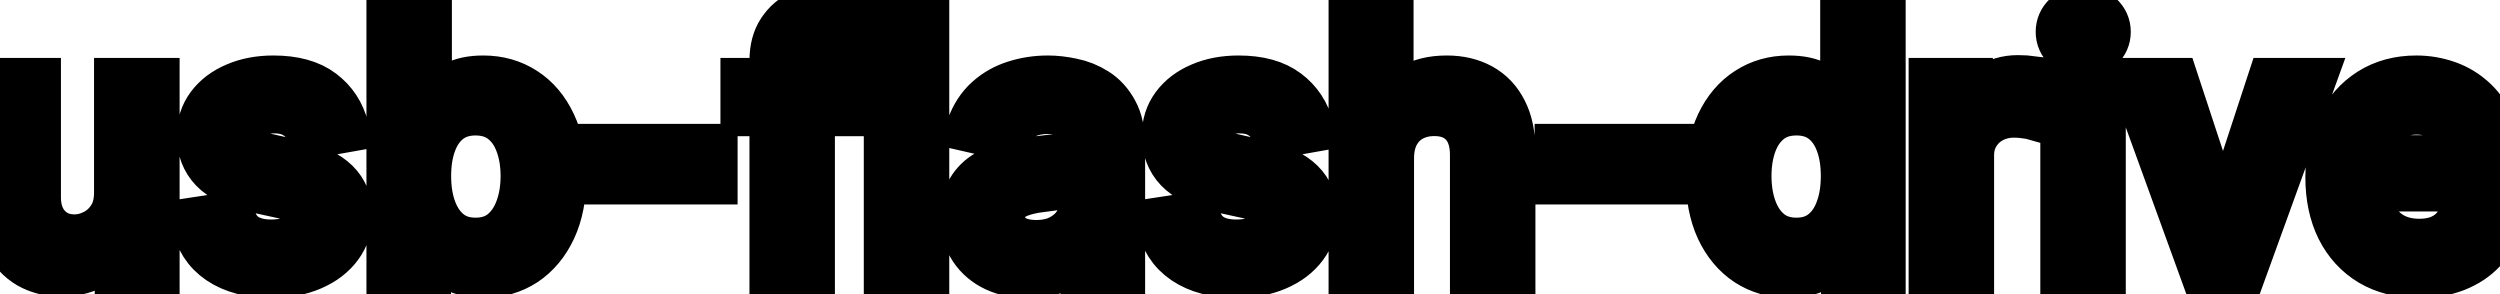 <svg viewBox="0 0 102 12" fill="none" stroke-width="2" stroke="currentColor" aria-hidden="true">
  <path d="M4.837 7.833V3.364H6.328V11H4.866V9.678H4.787C4.611 10.085 4.33 10.425 3.942 10.697C3.557 10.965 3.078 11.099 2.505 11.099C2.014 11.099 1.58 10.992 1.202 10.776C0.828 10.557 0.533 10.234 0.317 9.807C0.105 9.379 -0.001 8.851 -0.001 8.221V3.364H1.486V8.042C1.486 8.562 1.63 8.977 1.918 9.285C2.207 9.593 2.581 9.747 3.042 9.747C3.32 9.747 3.597 9.678 3.872 9.538C4.151 9.399 4.381 9.189 4.563 8.907C4.749 8.625 4.84 8.267 4.837 7.833ZM14.048 5.228L12.7 5.467C12.644 5.294 12.555 5.13 12.432 4.974C12.313 4.819 12.15 4.691 11.945 4.592C11.739 4.492 11.482 4.442 11.174 4.442C10.753 4.442 10.402 4.537 10.12 4.726C9.838 4.911 9.698 5.152 9.698 5.447C9.698 5.702 9.792 5.907 9.981 6.063C10.17 6.219 10.475 6.347 10.896 6.446L12.109 6.724C12.812 6.887 13.335 7.137 13.68 7.475C14.025 7.813 14.197 8.252 14.197 8.793C14.197 9.25 14.064 9.658 13.799 10.016C13.537 10.37 13.171 10.649 12.7 10.851C12.233 11.053 11.691 11.154 11.075 11.154C10.22 11.154 9.522 10.972 8.982 10.607C8.441 10.239 8.11 9.717 7.987 9.041L9.424 8.822C9.514 9.197 9.698 9.48 9.976 9.673C10.254 9.862 10.617 9.956 11.065 9.956C11.552 9.956 11.941 9.855 12.233 9.653C12.525 9.447 12.671 9.197 12.671 8.902C12.671 8.663 12.581 8.463 12.402 8.3C12.226 8.138 11.956 8.015 11.592 7.933L10.299 7.649C9.587 7.487 9.06 7.228 8.718 6.874C8.38 6.519 8.211 6.07 8.211 5.526C8.211 5.076 8.337 4.681 8.589 4.343C8.841 4.005 9.189 3.741 9.633 3.553C10.077 3.36 10.586 3.264 11.159 3.264C11.985 3.264 12.634 3.443 13.108 3.801C13.582 4.156 13.895 4.631 14.048 5.228ZM15.951 11V0.818H17.437V4.602H17.527C17.613 4.442 17.737 4.259 17.899 4.05C18.062 3.841 18.287 3.659 18.576 3.503C18.864 3.344 19.245 3.264 19.719 3.264C20.336 3.264 20.886 3.42 21.37 3.732C21.854 4.043 22.233 4.492 22.508 5.079C22.787 5.665 22.926 6.371 22.926 7.197C22.926 8.022 22.788 8.73 22.513 9.32C22.238 9.906 21.86 10.359 21.38 10.677C20.899 10.992 20.351 11.149 19.734 11.149C19.27 11.149 18.89 11.071 18.596 10.915C18.304 10.76 18.075 10.577 17.909 10.369C17.744 10.16 17.616 9.974 17.527 9.812H17.402V11H15.951ZM17.407 7.182C17.407 7.719 17.485 8.189 17.641 8.594C17.797 8.998 18.022 9.315 18.317 9.543C18.612 9.769 18.973 9.881 19.401 9.881C19.845 9.881 20.216 9.764 20.515 9.528C20.813 9.29 21.038 8.967 21.191 8.559C21.346 8.151 21.424 7.692 21.424 7.182C21.424 6.678 21.348 6.226 21.196 5.825C21.047 5.424 20.821 5.107 20.52 4.875C20.221 4.643 19.848 4.527 19.401 4.527C18.97 4.527 18.605 4.638 18.307 4.86C18.012 5.082 17.788 5.392 17.636 5.79C17.483 6.188 17.407 6.652 17.407 7.182ZM29.094 6.053V7.341H24.58V6.053H29.094ZM34.71 3.364V4.557H30.394V3.364H34.71ZM31.578 11V2.479C31.578 2.001 31.682 1.605 31.891 1.29C32.1 0.972 32.376 0.735 32.721 0.58C33.066 0.42 33.44 0.341 33.845 0.341C34.143 0.341 34.398 0.366 34.61 0.415C34.822 0.462 34.98 0.505 35.083 0.545L34.735 1.748C34.665 1.728 34.575 1.705 34.466 1.678C34.357 1.648 34.224 1.634 34.068 1.634C33.707 1.634 33.449 1.723 33.293 1.902C33.14 2.081 33.064 2.339 33.064 2.678V11H31.578ZM37.73 0.818V11H36.243V0.818H37.73ZM41.952 11.169C41.468 11.169 41.031 11.079 40.64 10.901C40.248 10.718 39.939 10.455 39.71 10.11C39.484 9.765 39.372 9.343 39.372 8.842C39.372 8.411 39.455 8.057 39.62 7.778C39.786 7.5 40.01 7.28 40.291 7.117C40.573 6.955 40.888 6.832 41.236 6.749C41.584 6.666 41.939 6.603 42.3 6.56C42.758 6.507 43.129 6.464 43.414 6.431C43.699 6.395 43.906 6.337 44.035 6.257C44.164 6.178 44.229 6.048 44.229 5.869V5.835C44.229 5.4 44.106 5.064 43.861 4.825C43.619 4.587 43.258 4.467 42.777 4.467C42.277 4.467 41.883 4.578 41.594 4.8C41.309 5.019 41.112 5.263 41.002 5.531L39.605 5.213C39.771 4.749 40.013 4.375 40.331 4.089C40.653 3.801 41.022 3.592 41.44 3.463C41.858 3.33 42.297 3.264 42.758 3.264C43.062 3.264 43.386 3.301 43.727 3.374C44.072 3.443 44.393 3.572 44.691 3.761C44.993 3.95 45.24 4.22 45.432 4.572C45.624 4.92 45.721 5.372 45.721 5.929V11H44.269V9.956H44.209C44.113 10.148 43.969 10.337 43.777 10.523C43.584 10.708 43.337 10.863 43.036 10.985C42.734 11.108 42.373 11.169 41.952 11.169ZM42.275 9.976C42.686 9.976 43.038 9.895 43.329 9.732C43.624 9.57 43.848 9.358 44 9.096C44.156 8.831 44.234 8.547 44.234 8.246V7.261C44.181 7.314 44.078 7.364 43.926 7.411C43.777 7.454 43.606 7.492 43.414 7.525C43.221 7.555 43.034 7.583 42.852 7.609C42.67 7.633 42.517 7.652 42.395 7.669C42.106 7.705 41.843 7.767 41.604 7.853C41.369 7.939 41.18 8.063 41.037 8.226C40.898 8.385 40.828 8.597 40.828 8.862C40.828 9.23 40.964 9.509 41.236 9.697C41.508 9.883 41.854 9.976 42.275 9.976ZM53.423 5.228L52.075 5.467C52.019 5.294 51.93 5.13 51.807 4.974C51.688 4.819 51.525 4.691 51.32 4.592C51.114 4.492 50.857 4.442 50.549 4.442C50.128 4.442 49.777 4.537 49.495 4.726C49.214 4.911 49.073 5.152 49.073 5.447C49.073 5.702 49.167 5.907 49.356 6.063C49.545 6.219 49.85 6.347 50.271 6.446L51.484 6.724C52.187 6.887 52.71 7.137 53.055 7.475C53.4 7.813 53.572 8.252 53.572 8.793C53.572 9.25 53.439 9.658 53.174 10.016C52.912 10.37 52.546 10.649 52.075 10.851C51.608 11.053 51.066 11.154 50.45 11.154C49.595 11.154 48.897 10.972 48.357 10.607C47.816 10.239 47.485 9.717 47.362 9.041L48.799 8.822C48.889 9.197 49.073 9.48 49.351 9.673C49.629 9.862 49.992 9.956 50.44 9.956C50.927 9.956 51.316 9.855 51.608 9.653C51.9 9.447 52.046 9.197 52.046 8.902C52.046 8.663 51.956 8.463 51.777 8.3C51.602 8.138 51.331 8.015 50.967 7.933L49.674 7.649C48.962 7.487 48.435 7.228 48.093 6.874C47.755 6.519 47.586 6.07 47.586 5.526C47.586 5.076 47.712 4.681 47.964 4.343C48.216 4.005 48.564 3.741 49.008 3.553C49.452 3.36 49.961 3.264 50.534 3.264C51.36 3.264 52.009 3.443 52.483 3.801C52.957 4.156 53.27 4.631 53.423 5.228ZM56.693 6.466V11H55.206V0.818H56.673V4.607H56.767C56.946 4.196 57.22 3.869 57.588 3.627C57.956 3.385 58.436 3.264 59.029 3.264C59.553 3.264 60.011 3.372 60.402 3.587C60.796 3.803 61.101 4.124 61.316 4.552C61.535 4.976 61.645 5.506 61.645 6.143V11H60.158V6.322C60.158 5.762 60.014 5.327 59.725 5.019C59.437 4.708 59.036 4.552 58.522 4.552C58.171 4.552 57.856 4.626 57.578 4.776C57.303 4.925 57.086 5.143 56.926 5.432C56.771 5.717 56.693 6.062 56.693 6.466ZM68.127 6.053V7.341H63.613V6.053H68.127ZM72.967 11.149C72.351 11.149 71.801 10.992 71.317 10.677C70.836 10.359 70.458 9.906 70.183 9.32C69.912 8.73 69.776 8.022 69.776 7.197C69.776 6.371 69.913 5.665 70.188 5.079C70.467 4.492 70.848 4.043 71.332 3.732C71.816 3.42 72.364 3.264 72.977 3.264C73.451 3.264 73.832 3.344 74.121 3.503C74.412 3.659 74.638 3.841 74.797 4.05C74.959 4.259 75.085 4.442 75.175 4.602H75.264V0.818H76.751V11H75.299V9.812H75.175C75.085 9.974 74.956 10.16 74.787 10.369C74.621 10.577 74.392 10.76 74.101 10.915C73.809 11.071 73.431 11.149 72.967 11.149ZM73.296 9.881C73.723 9.881 74.084 9.769 74.379 9.543C74.678 9.315 74.903 8.998 75.055 8.594C75.211 8.189 75.289 7.719 75.289 7.182C75.289 6.652 75.213 6.188 75.06 5.79C74.908 5.392 74.684 5.082 74.389 4.86C74.094 4.638 73.73 4.527 73.296 4.527C72.848 4.527 72.475 4.643 72.177 4.875C71.879 5.107 71.653 5.424 71.501 5.825C71.352 6.226 71.277 6.678 71.277 7.182C71.277 7.692 71.353 8.151 71.506 8.559C71.658 8.967 71.883 9.29 72.182 9.528C72.483 9.764 72.855 9.881 73.296 9.881ZM78.872 11V3.364H80.309V4.577H80.389C80.528 4.166 80.773 3.843 81.124 3.607C81.479 3.369 81.88 3.249 82.328 3.249C82.42 3.249 82.53 3.253 82.656 3.259C82.785 3.266 82.886 3.274 82.959 3.284V4.706C82.899 4.689 82.793 4.671 82.641 4.651C82.488 4.628 82.336 4.616 82.183 4.616C81.832 4.616 81.519 4.691 81.244 4.84C80.972 4.986 80.757 5.19 80.597 5.452C80.438 5.71 80.359 6.005 80.359 6.337V11H78.872ZM84.245 11V3.364H85.732V11H84.245ZM84.996 2.185C84.738 2.185 84.516 2.099 84.33 1.927C84.148 1.751 84.056 1.542 84.056 1.3C84.056 1.055 84.148 0.846 84.33 0.674C84.516 0.498 84.738 0.411 84.996 0.411C85.255 0.411 85.475 0.498 85.657 0.674C85.843 0.846 85.936 1.055 85.936 1.3C85.936 1.542 85.843 1.751 85.657 1.927C85.475 2.099 85.255 2.185 84.996 2.185ZM94.264 3.364L91.495 11H89.904L87.13 3.364H88.726L90.66 9.24H90.74L92.668 3.364H94.264ZM98.693 11.154C97.941 11.154 97.293 10.993 96.749 10.672C96.209 10.347 95.791 9.891 95.496 9.305C95.204 8.715 95.059 8.024 95.059 7.232C95.059 6.449 95.204 5.76 95.496 5.163C95.791 4.567 96.202 4.101 96.729 3.766C97.259 3.432 97.879 3.264 98.588 3.264C99.019 3.264 99.437 3.335 99.841 3.478C100.246 3.62 100.609 3.844 100.93 4.149C101.252 4.454 101.505 4.85 101.691 5.337C101.876 5.821 101.969 6.41 101.969 7.102V7.629H95.899V6.516H100.512C100.512 6.125 100.433 5.778 100.274 5.477C100.115 5.172 99.891 4.931 99.603 4.756C99.318 4.58 98.983 4.492 98.598 4.492C98.181 4.492 97.816 4.595 97.505 4.8C97.196 5.003 96.958 5.268 96.789 5.596C96.623 5.921 96.54 6.274 96.54 6.655V7.525C96.54 8.035 96.63 8.469 96.809 8.827C96.991 9.185 97.244 9.459 97.569 9.648C97.894 9.833 98.274 9.926 98.708 9.926C98.99 9.926 99.246 9.886 99.478 9.807C99.71 9.724 99.911 9.601 100.08 9.439C100.249 9.277 100.378 9.076 100.468 8.837L101.875 9.091C101.762 9.505 101.56 9.868 101.268 10.18C100.98 10.488 100.617 10.728 100.179 10.901C99.745 11.07 99.25 11.154 98.693 11.154Z" fill="black"/>
</svg>
